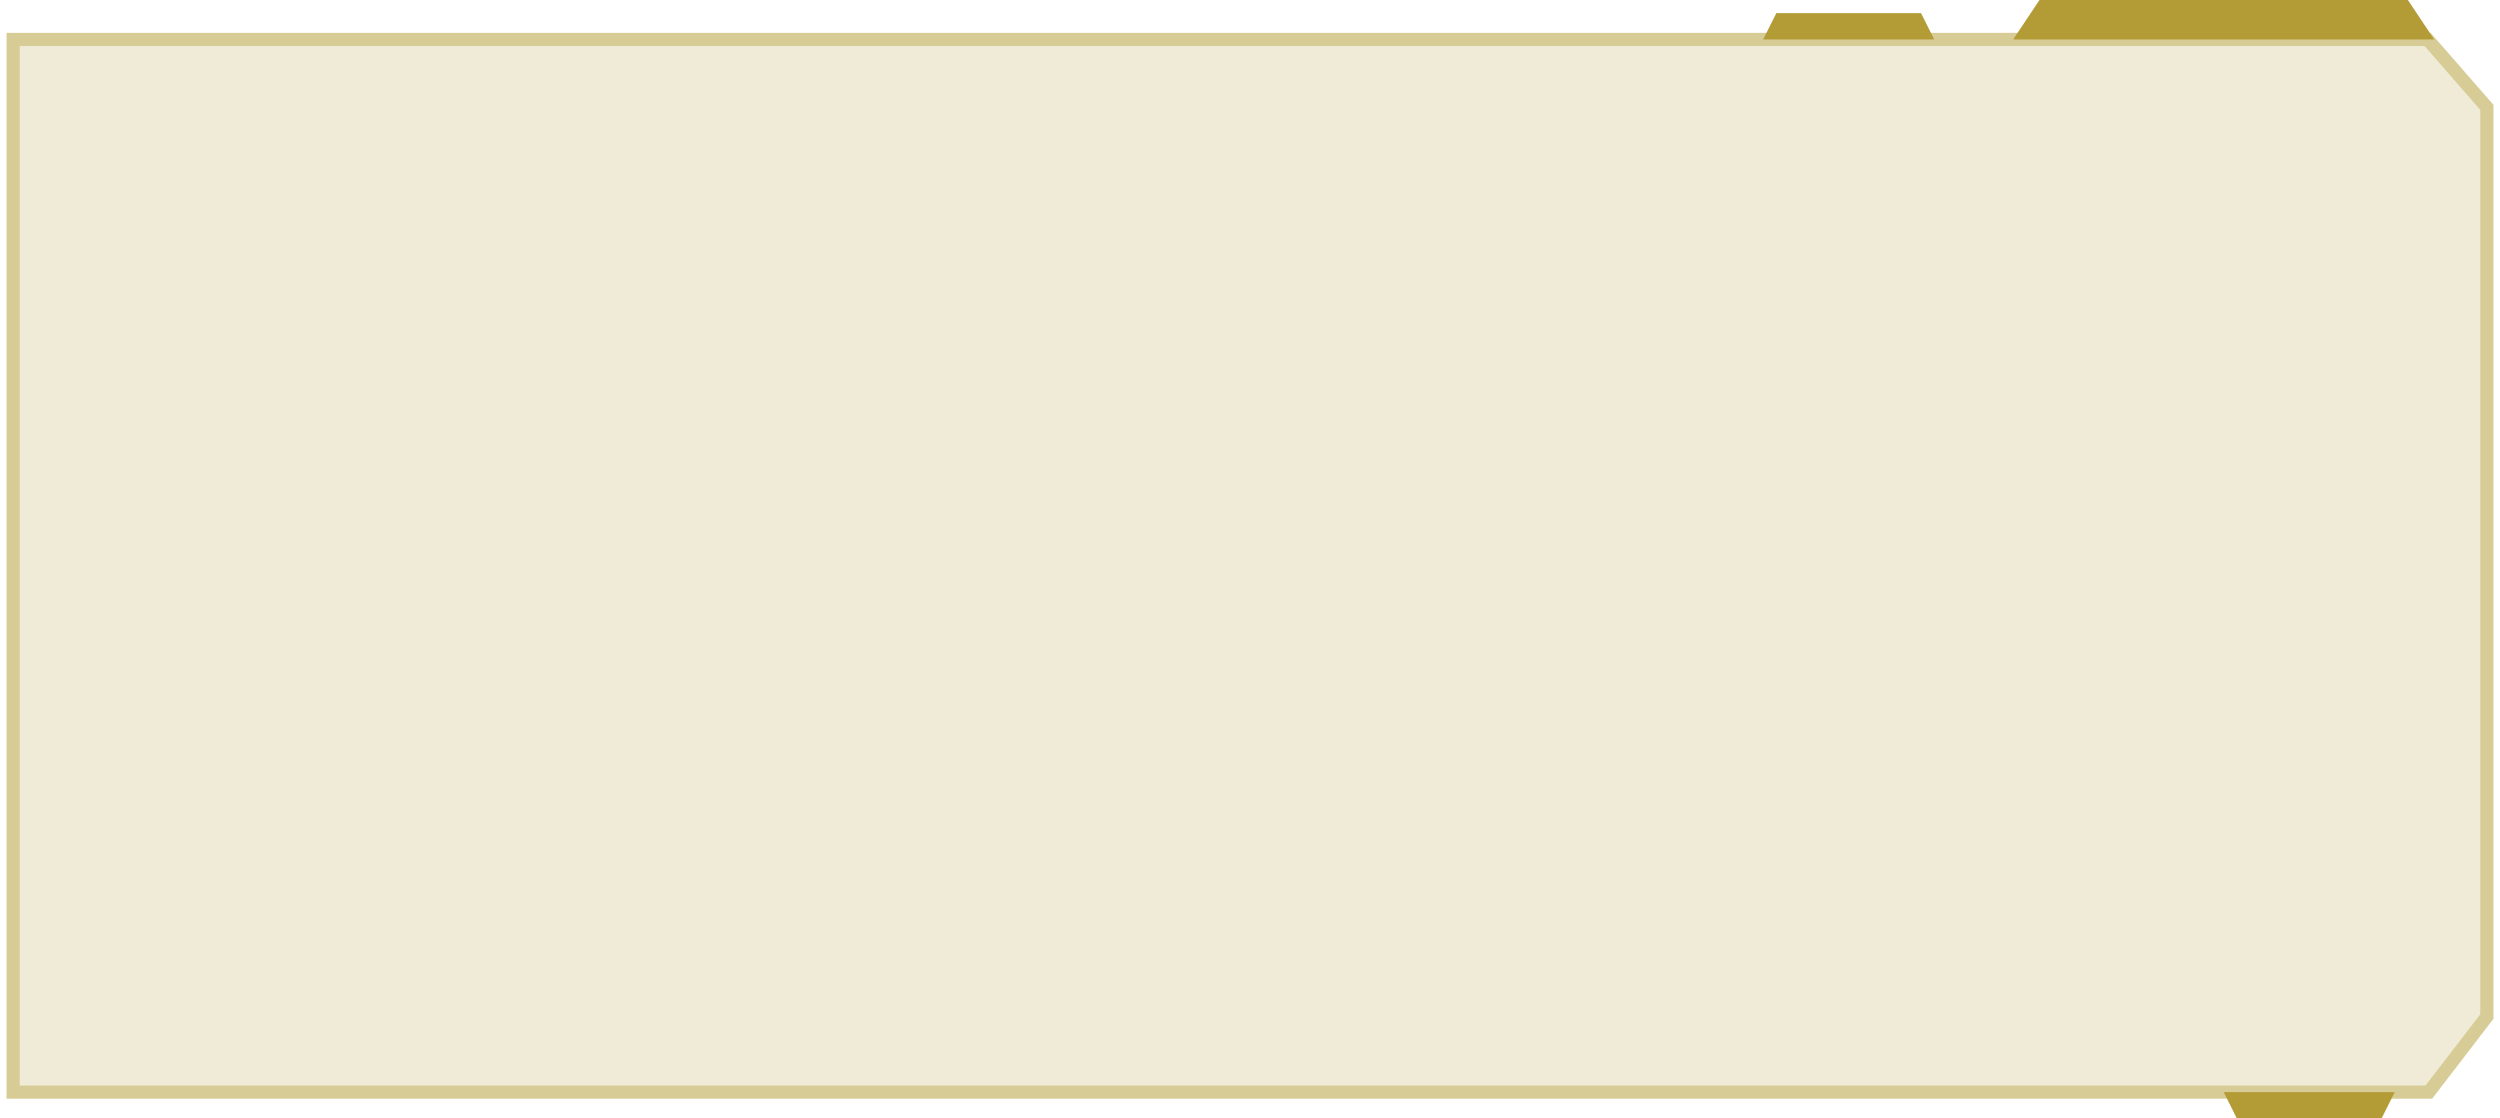 <?xml version="1.0" encoding="utf-8"?>
<!-- Generator: Adobe Illustrator 23.0.3, SVG Export Plug-In . SVG Version: 6.00 Build 0)  -->
<svg version="1.1" id="图层_1" xmlns="http://www.w3.org/2000/svg" xmlns:xlink="http://www.w3.org/1999/xlink" x="0px" y="0px"
	 viewBox="0 0 190 85" style="enable-background:new 0 0 190 85;" xml:space="preserve">
<style type="text/css">
	.st0{opacity:0.2;fill:#B39C36;}
	.st1{fill:#B39C36;}
	.st2{opacity:0.4;}
</style>
<polygon class="st0" points="189.5,77.43 189.5,7.97 184.73,2.5 0.5,2.5 0.5,83.5 184.84,83.5 "/>
<polygon class="st1" points="153,3 185,3 183,0 155,0 "/>
<polygon class="st1" points="134,3 147,3 146,1 135,1 "/>
<polygon class="st1" points="170,85 181,85 182,83 169,83 "/>
<g class="st2">
	<path class="st1" d="M184.27,3.5l4.23,4.85v68.74l-4.16,5.41H1.5v-79H184.27 M184.73,2.5H0.5v81h184.34l4.66-6.07V7.97L184.73,2.5
		L184.73,2.5z"/>
</g>
</svg>
